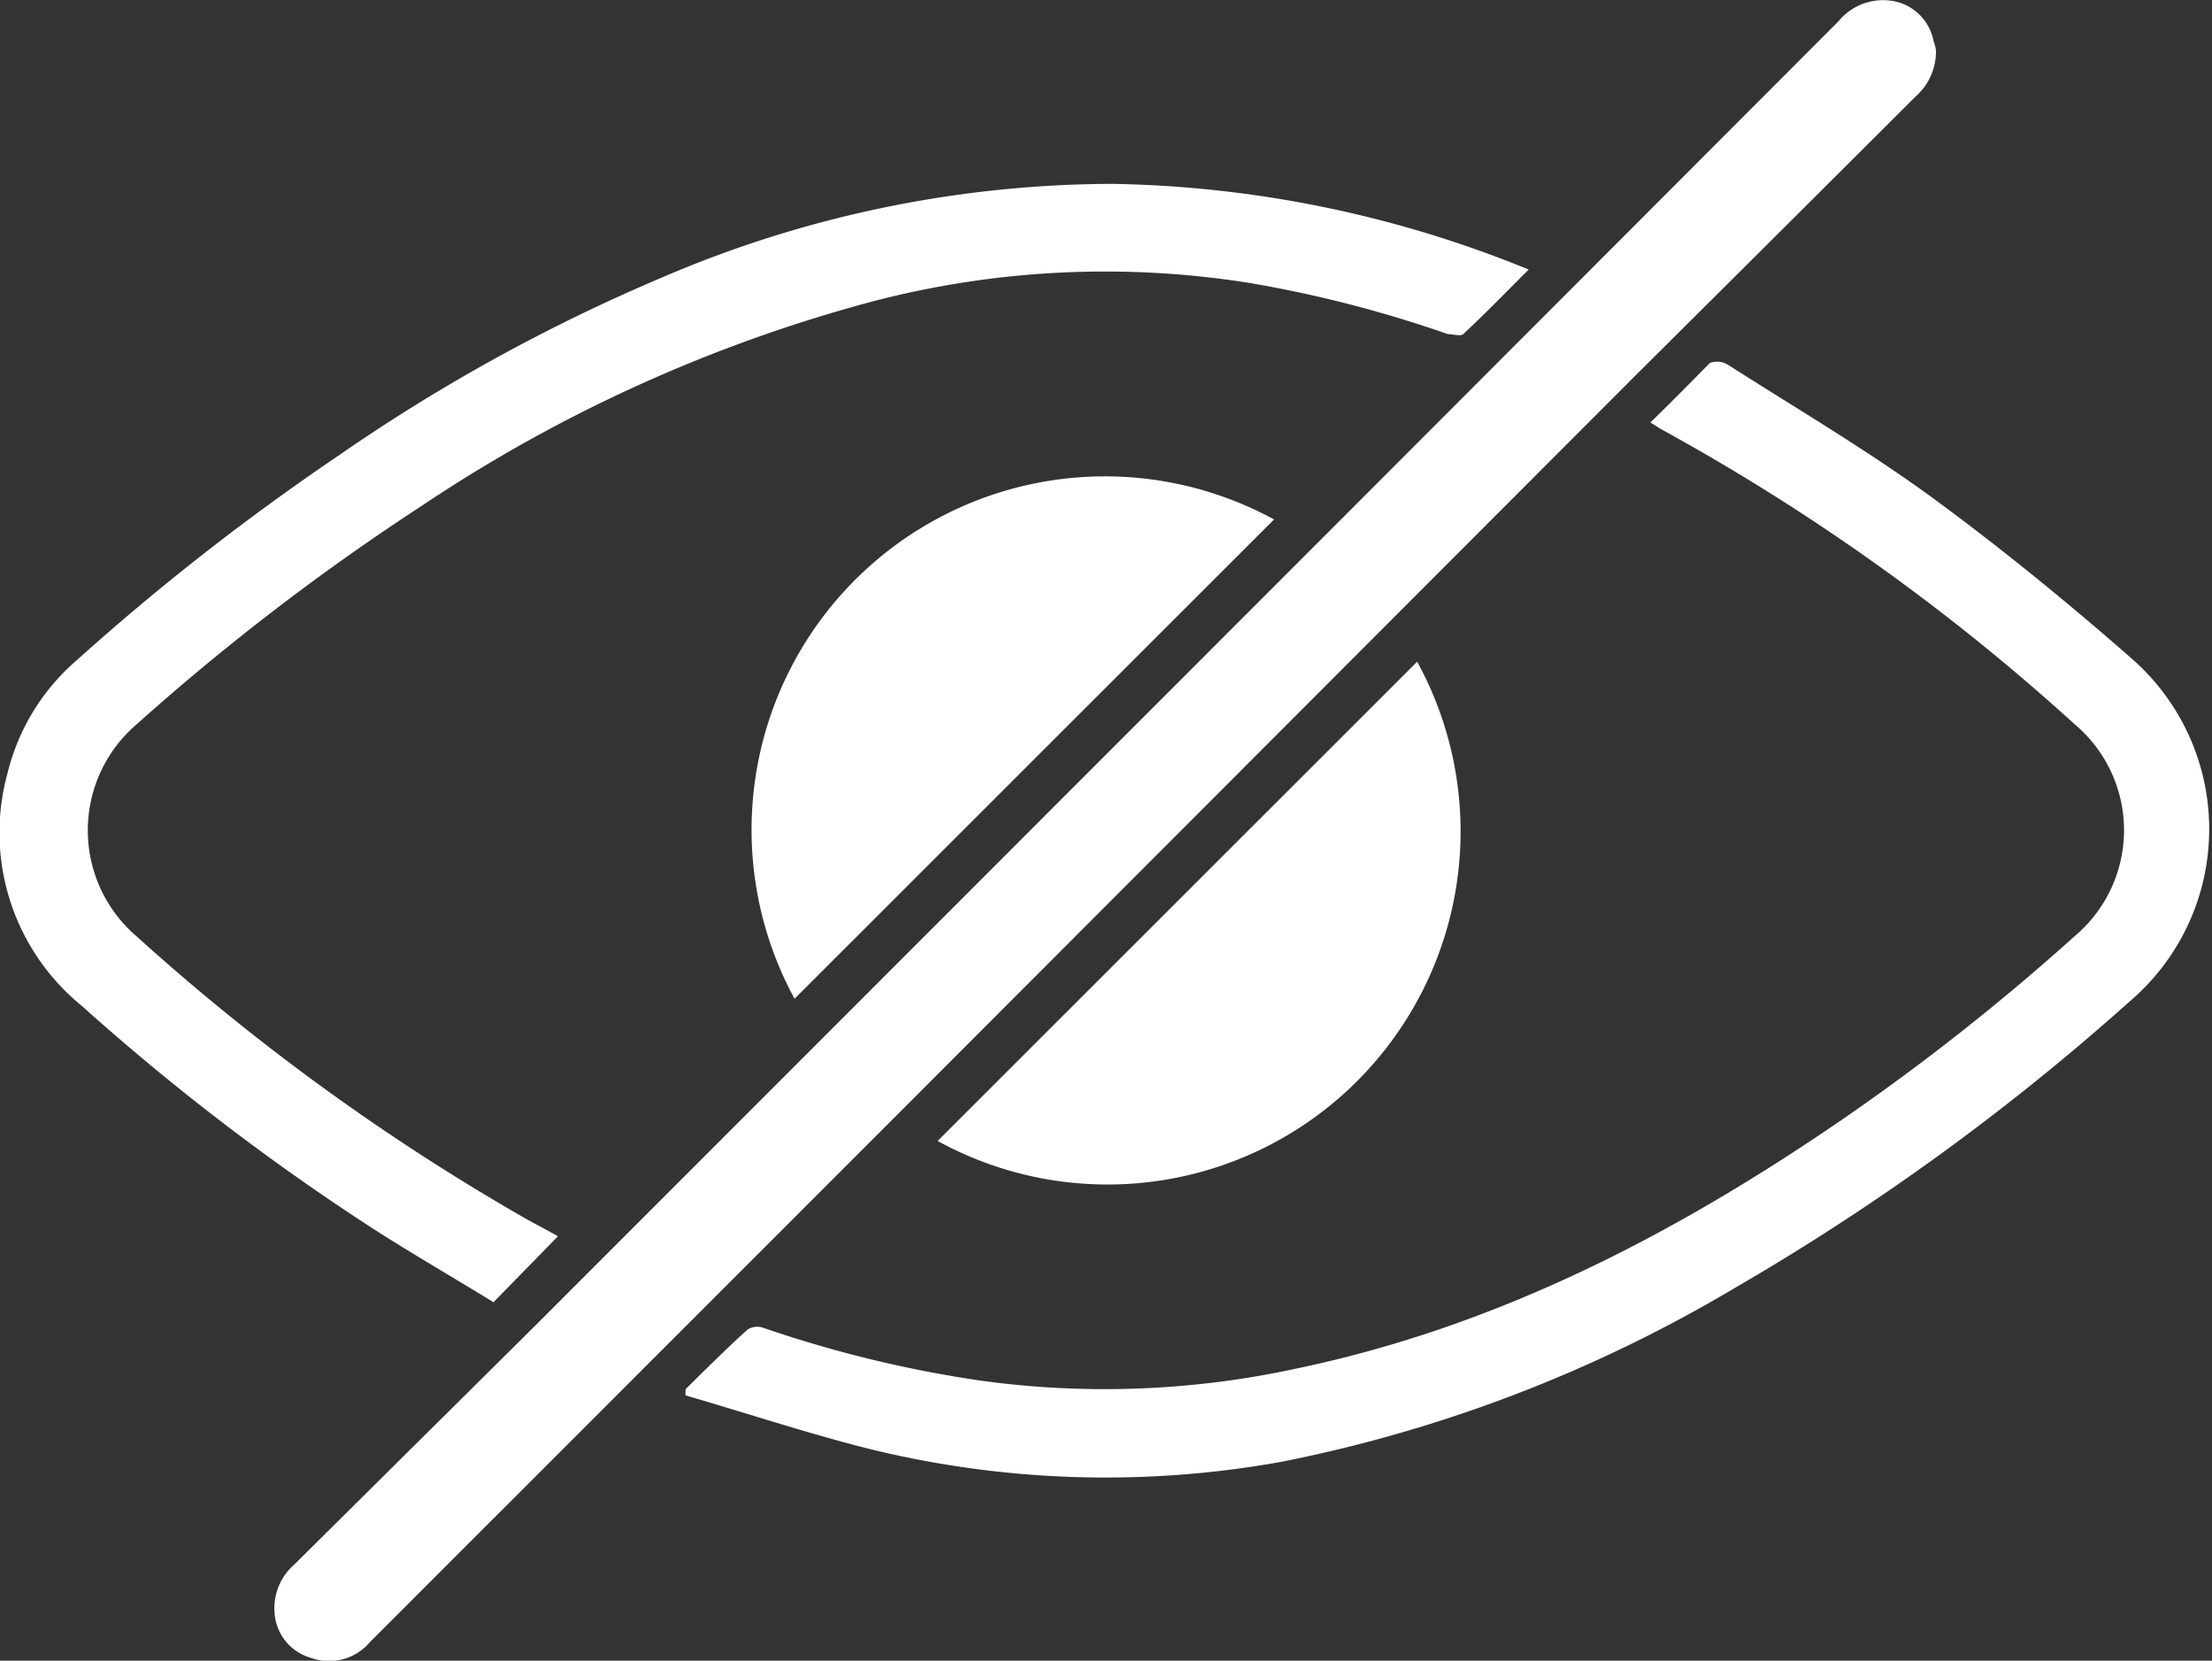 <svg id="Capa_1" data-name="Capa 1" xmlns="http://www.w3.org/2000/svg" viewBox="0 0 74.36 55.82"><rect x="0" y="0" width="74.36" height="55.82" fill="#333333" stroke="none"/><path d="M65.08,1.69a2,2,0,0,1-.67,1.54Q59.72,7.91,55,12.6L30.21,37.42,12.44,55.19a1.8,1.8,0,0,1-2,.53,1.68,1.68,0,0,1-1.21-1.51,1.94,1.94,0,0,1,.65-1.61L18,44.55l27.39-27.4L61.8.72a1.94,1.94,0,0,1,2-.65A1.69,1.69,0,0,1,65,1.38,1.39,1.39,0,0,1,65.08,1.69Z" style="fill:#fff"/><path d="M18.75,41.56l-2.16,2.21c-1.32-.81-2.67-1.59-4-2.44a78.78,78.78,0,0,1-9.84-7.52A7.51,7.51,0,0,1,.25,26,7.3,7.3,0,0,1,2.57,22.2a81.29,81.29,0,0,1,8.8-6.88,60.35,60.35,0,0,1,10.9-6A38.56,38.56,0,0,1,37.39,6.18a38.57,38.57,0,0,1,14,2.88c-.75.75-1.46,1.48-2.2,2.17-.09.08-.36,0-.52,0A41.05,41.05,0,0,0,42,9.51a30.89,30.89,0,0,0-12.66.62A50.73,50.73,0,0,0,14.18,17,79.19,79.19,0,0,0,4.6,24.34a4.69,4.69,0,0,0,0,7.14A75.23,75.23,0,0,0,17.74,41l1,.54S18.76,41.57,18.75,41.56Z" style="fill:#fff"/><path d="M23.05,46.69c.69-.68,1.37-1.36,2.08-2a.61.61,0,0,1,.5-.07A40.37,40.37,0,0,0,33,46.41,30.41,30.41,0,0,0,43.58,46c6.71-1.4,12.66-4.48,18.26-8.31a76.54,76.54,0,0,0,7.91-6.23,4.65,4.65,0,0,0,0-7.11,72.22,72.22,0,0,0-13.92-9.93l-.35-.22c.7-.68,1.35-1.34,2-2a.69.69,0,0,1,.59.05c2.35,1.5,4.77,2.92,7,4.56s4.5,3.49,6.64,5.37a7.61,7.61,0,0,1-.14,11.5,80.23,80.23,0,0,1-13.25,9.61A48.08,48.08,0,0,1,43.1,49.13a33.29,33.29,0,0,1-14-.46c-2-.51-4-1.17-6.06-1.77Z" style="fill:#fff"/><path d="M42.83,17.46,26.71,33.57A11.88,11.88,0,0,1,42.83,17.46Z" style="fill:#fff"/><path d="M47.64,22.24A11.87,11.87,0,0,1,31.52,38.35Z" style="fill:#fff"/></svg>